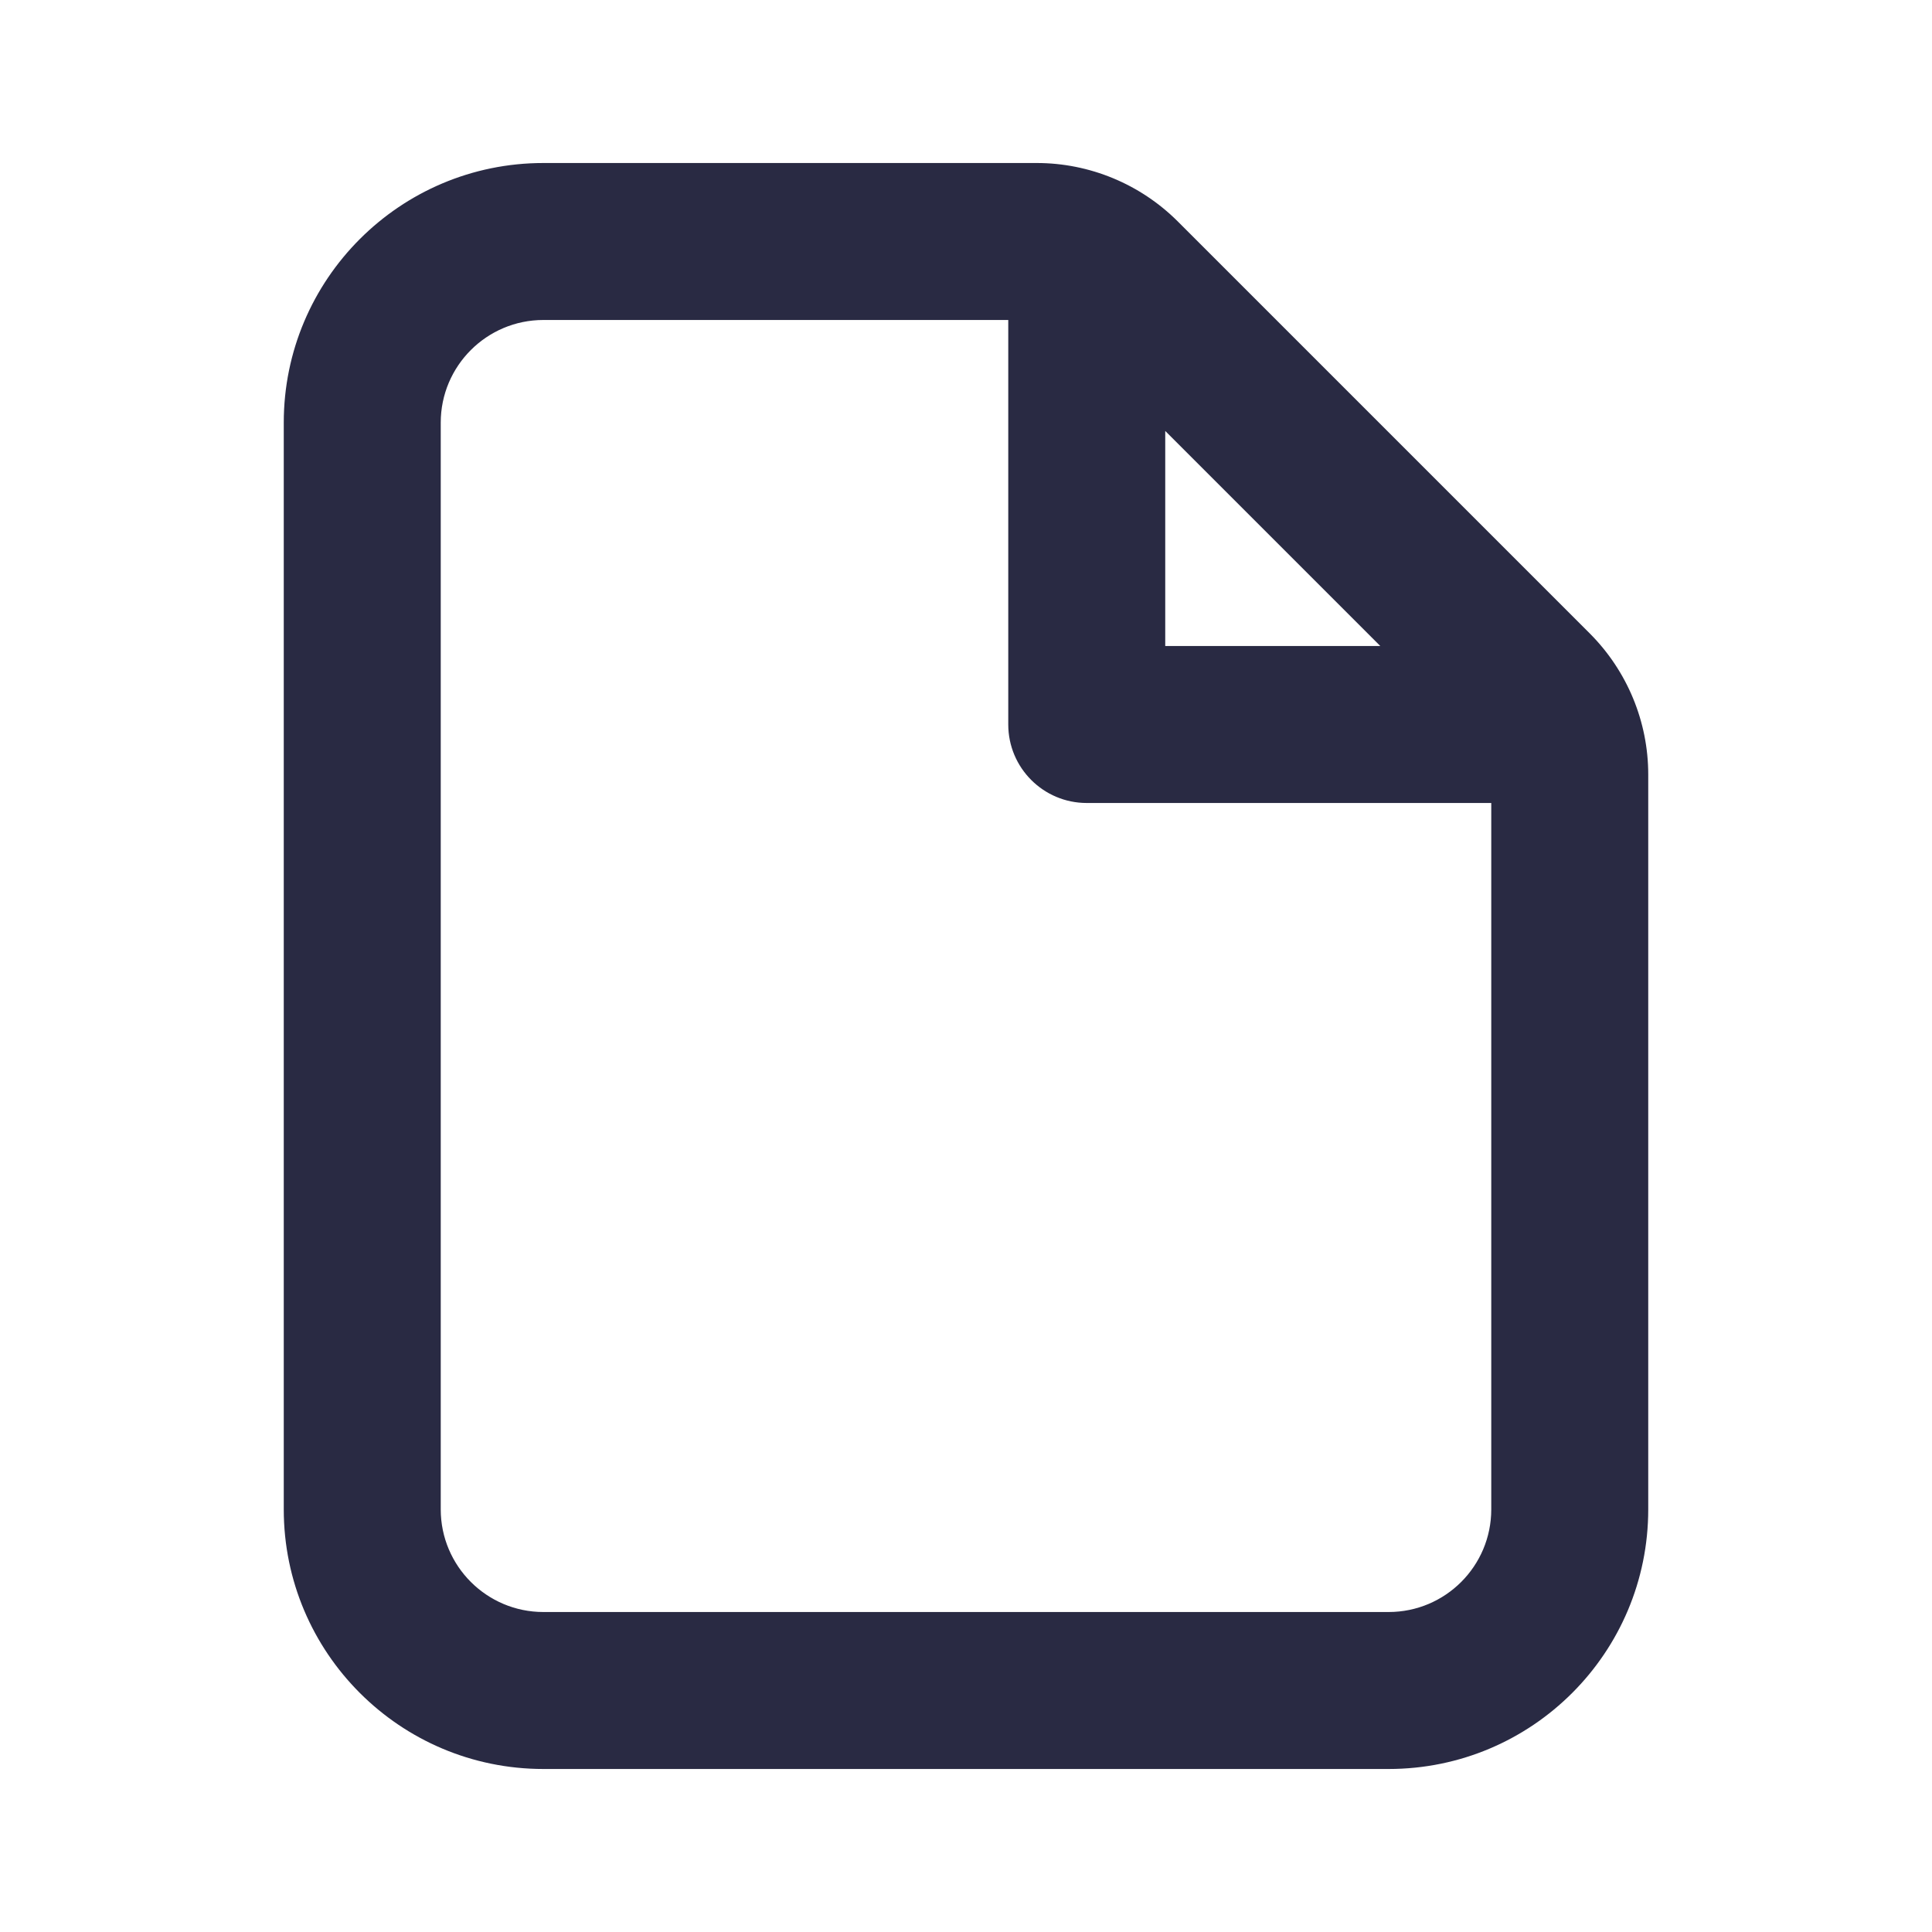 <svg width="16" height="16" viewBox="0 0 16 16" fill="none" xmlns="http://www.w3.org/2000/svg">
<path fill-rule="evenodd" clip-rule="evenodd" d="M2.35 3.5C2.35 2.313 3.313 1.35 4.5 1.35H8.586C9.023 1.35 9.443 1.524 9.753 1.833L13.167 5.247C13.476 5.557 13.65 5.977 13.65 6.414V12.5C13.65 13.687 12.688 14.65 11.5 14.65H4.5C3.313 14.65 2.35 13.687 2.35 12.5V3.5ZM4.5 2.65C4.031 2.65 3.65 3.031 3.65 3.5V12.5C3.65 12.969 4.031 13.35 4.5 13.35H11.5C11.97 13.35 12.35 12.969 12.35 12.5V6.65H9C8.641 6.65 8.35 6.359 8.35 6V2.65H4.5ZM9.65 3.569V5.35H11.431L9.65 3.569Z" fill="#292A43"/>
</svg>
